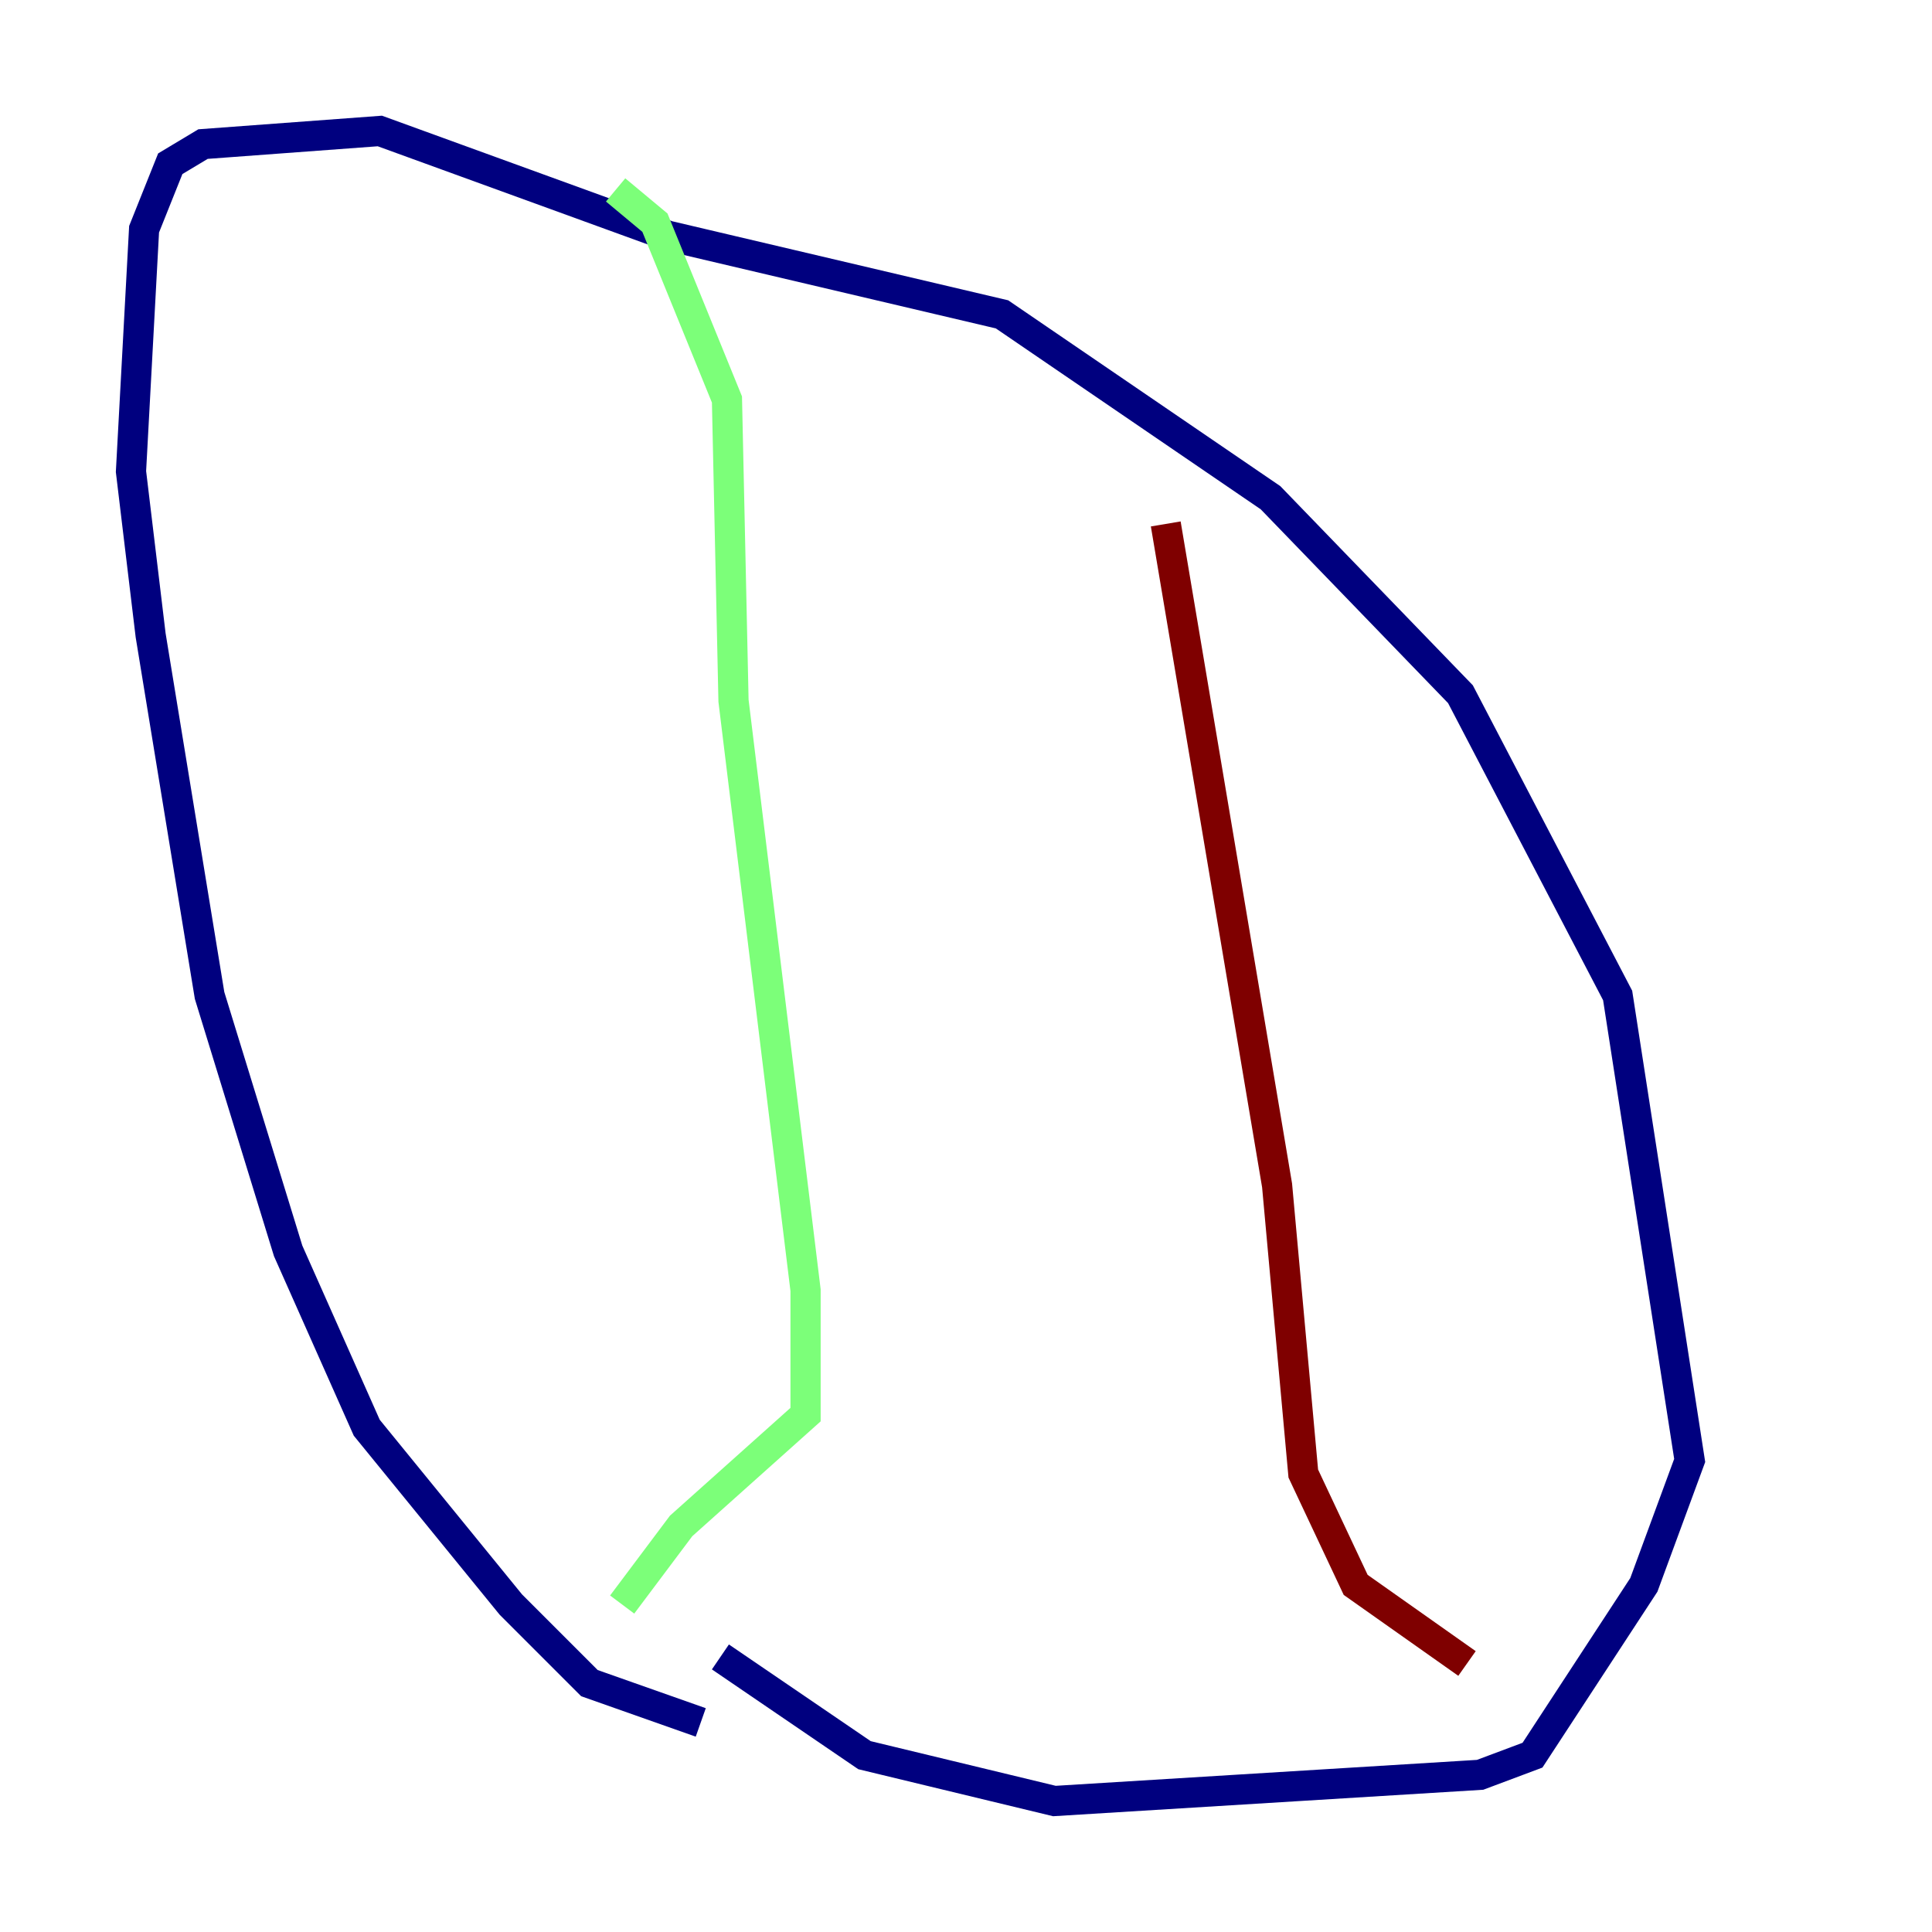 <?xml version="1.0" encoding="utf-8" ?>
<svg baseProfile="tiny" height="128" version="1.2" viewBox="0,0,128,128" width="128" xmlns="http://www.w3.org/2000/svg" xmlns:ev="http://www.w3.org/2001/xml-events" xmlns:xlink="http://www.w3.org/1999/xlink"><defs /><polyline fill="none" points="46.427,114.115 39.051,111.512 33.844,106.305 24.298,94.59 19.091,82.875 13.885,65.953 9.98,42.088 8.678,31.241 9.546,15.186 11.281,10.848 13.451,9.546 25.166,8.678 44.258,15.62 66.386,20.827 84.176,32.976 96.759,45.993 107.173,65.953 111.946,96.759 108.909,105.003 101.532,116.285 98.061,117.586 69.858,119.322 57.275,116.285 47.729,109.776" stroke="#00007f" stroke-width="2" /><polyline fill="none" points="40.786,12.583 43.39,14.752 48.163,26.468 48.597,46.427 53.37,85.478 53.37,93.722 45.125,101.098 41.22,106.305" stroke="#7cff79" stroke-width="2" /><polyline fill="none" points="77.234,34.712 84.61,78.536 86.346,97.627 89.817,105.003 97.193,110.21" stroke="#7f0000" stroke-width="2" /></svg>